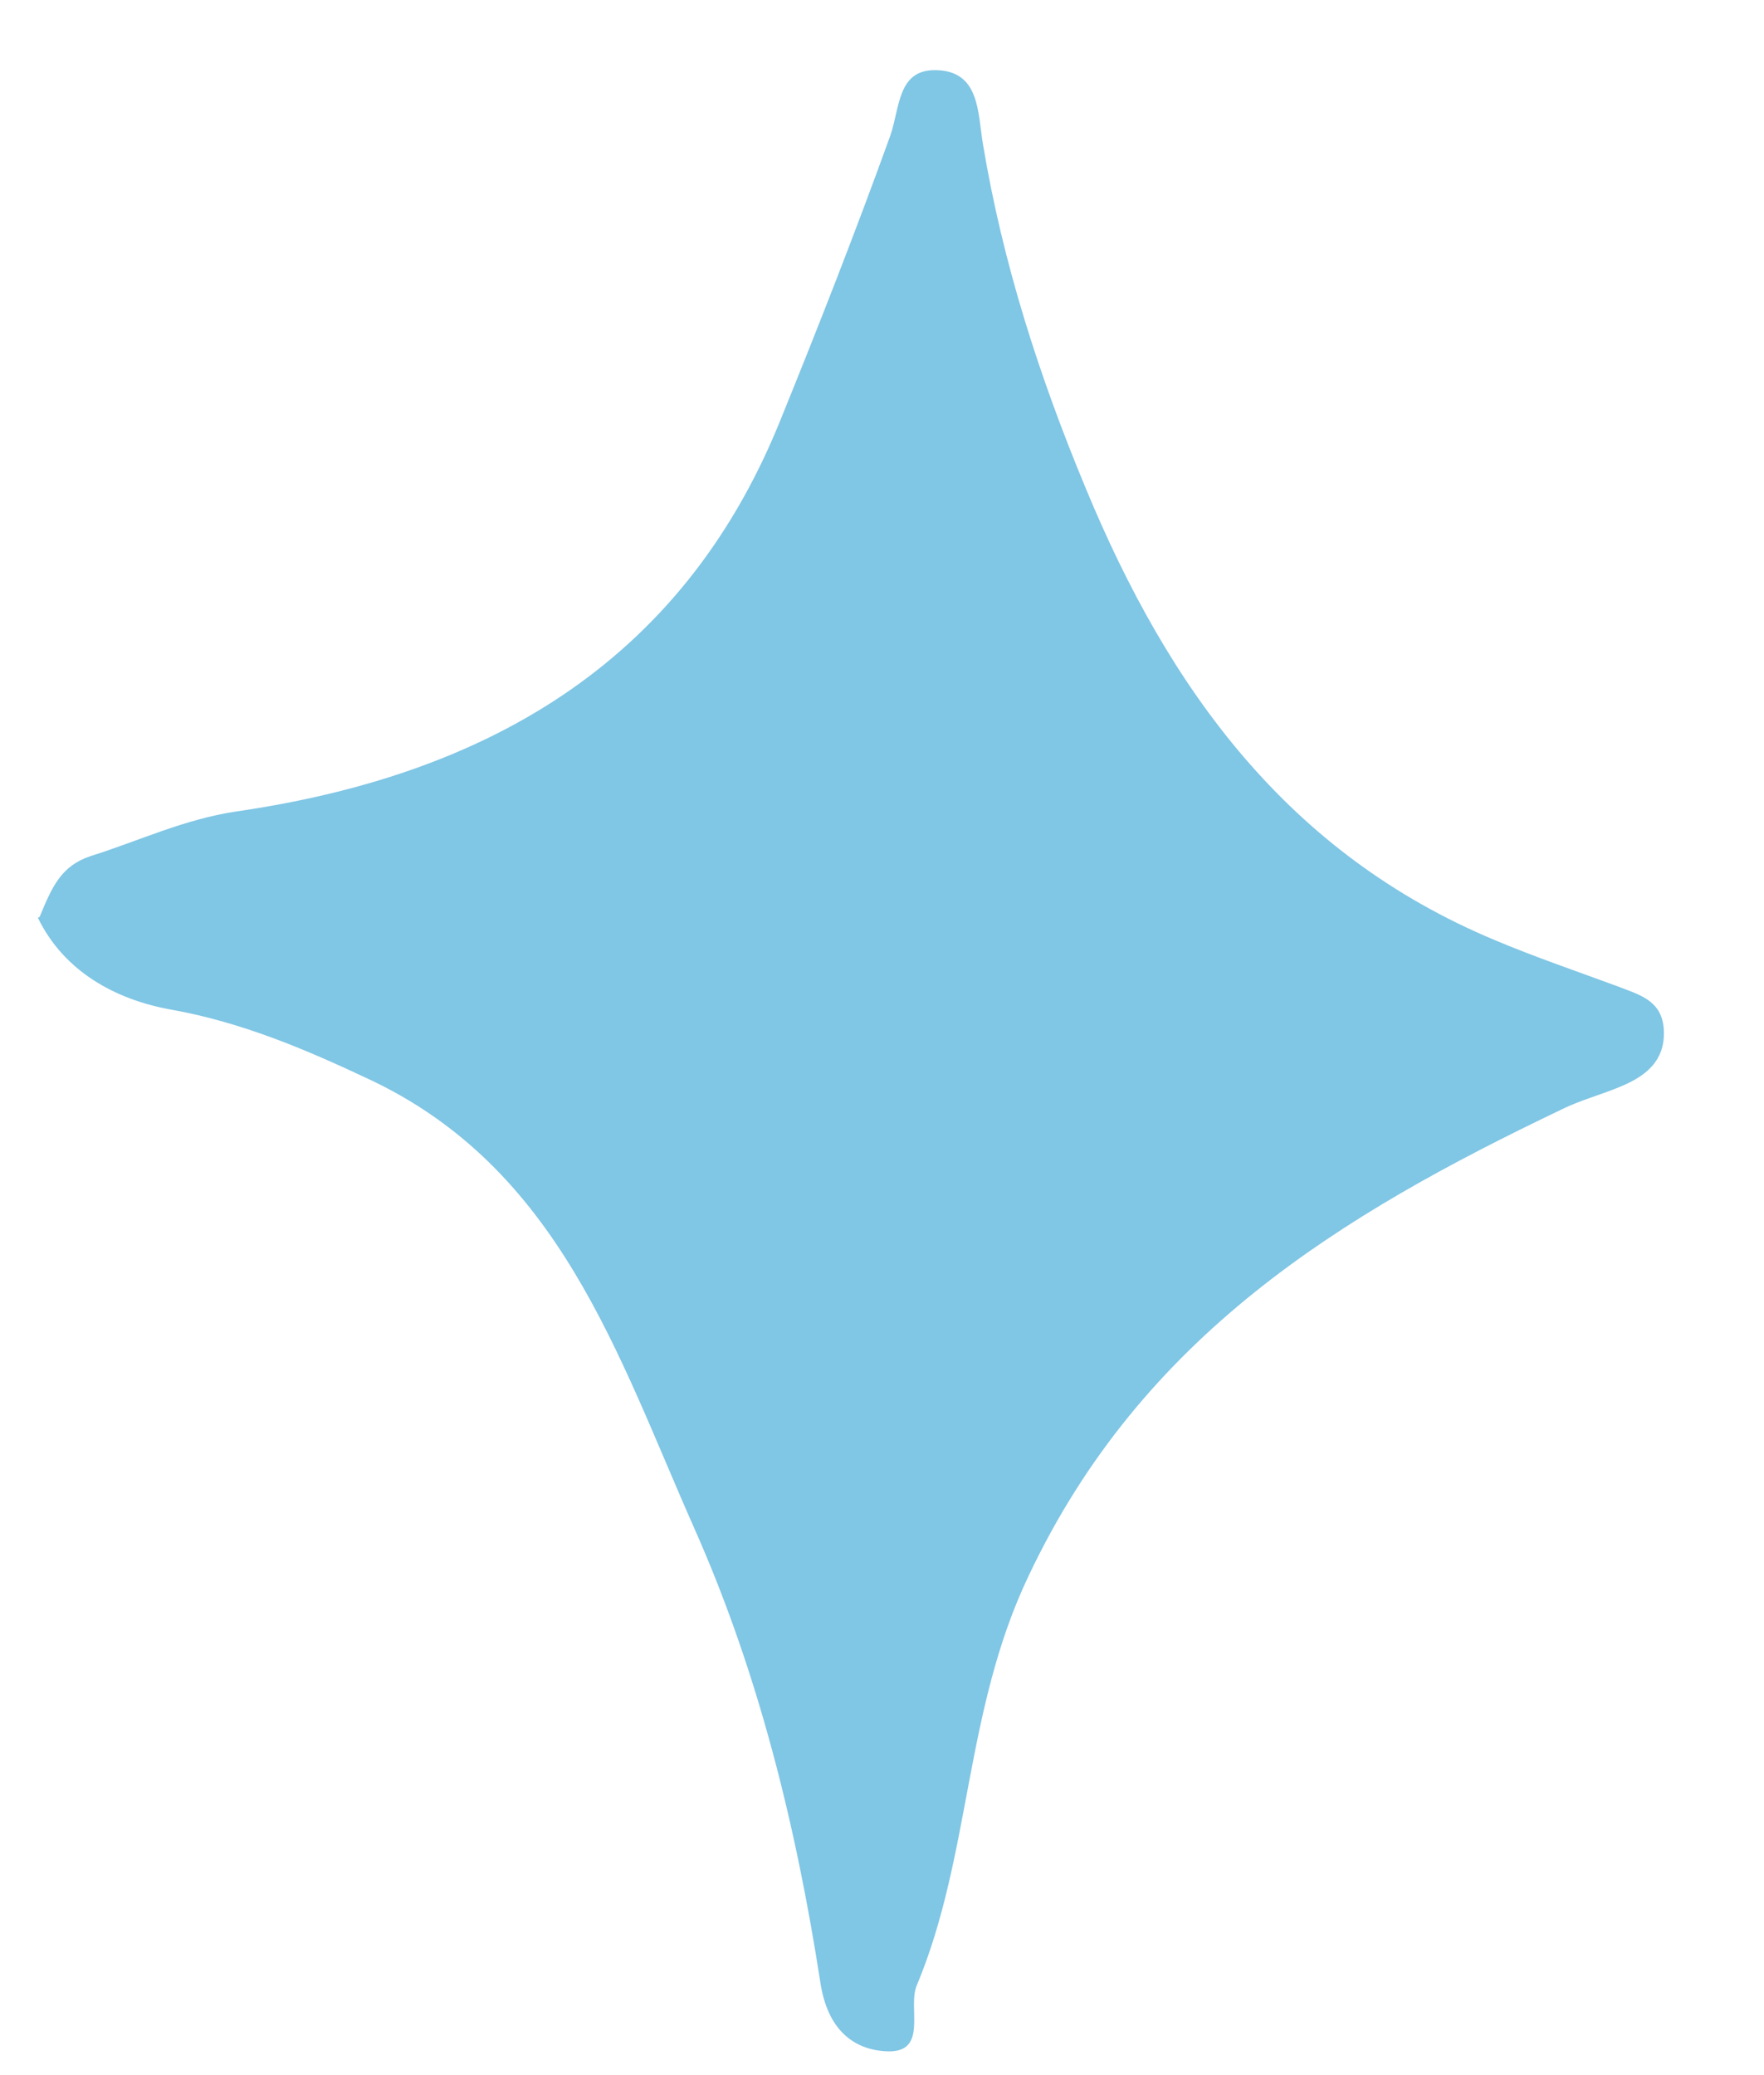<svg width='17' height='20' viewBox='0 0 17 20' fill='none' xmlns='http://www.w3.org/2000/svg'><path d='M0.365 8.845C0.615 9.362 1.114 9.637 1.657 9.732C2.328 9.853 2.939 10.111 3.542 10.395C5.393 11.256 5.952 13.064 6.693 14.734C7.312 16.128 7.674 17.609 7.906 19.107C7.975 19.563 8.225 19.752 8.535 19.77C8.957 19.796 8.741 19.348 8.836 19.133C9.361 17.876 9.292 16.49 9.912 15.19C11.005 12.874 12.917 11.712 15.043 10.696C15.232 10.601 15.439 10.55 15.637 10.464C15.878 10.361 16.059 10.206 16.033 9.904C16.007 9.637 15.792 9.586 15.594 9.508C15.198 9.362 14.793 9.224 14.406 9.061C12.409 8.226 11.264 6.641 10.463 4.705C10.015 3.628 9.663 2.535 9.473 1.39C9.421 1.089 9.447 0.676 9.008 0.676C8.647 0.676 8.673 1.046 8.578 1.313C8.242 2.243 7.881 3.164 7.51 4.076C6.555 6.418 4.652 7.477 2.276 7.821C1.768 7.898 1.338 8.105 0.873 8.251C0.589 8.346 0.503 8.544 0.382 8.837L0.365 8.845Z' fill='#80C6E5'/></svg>
